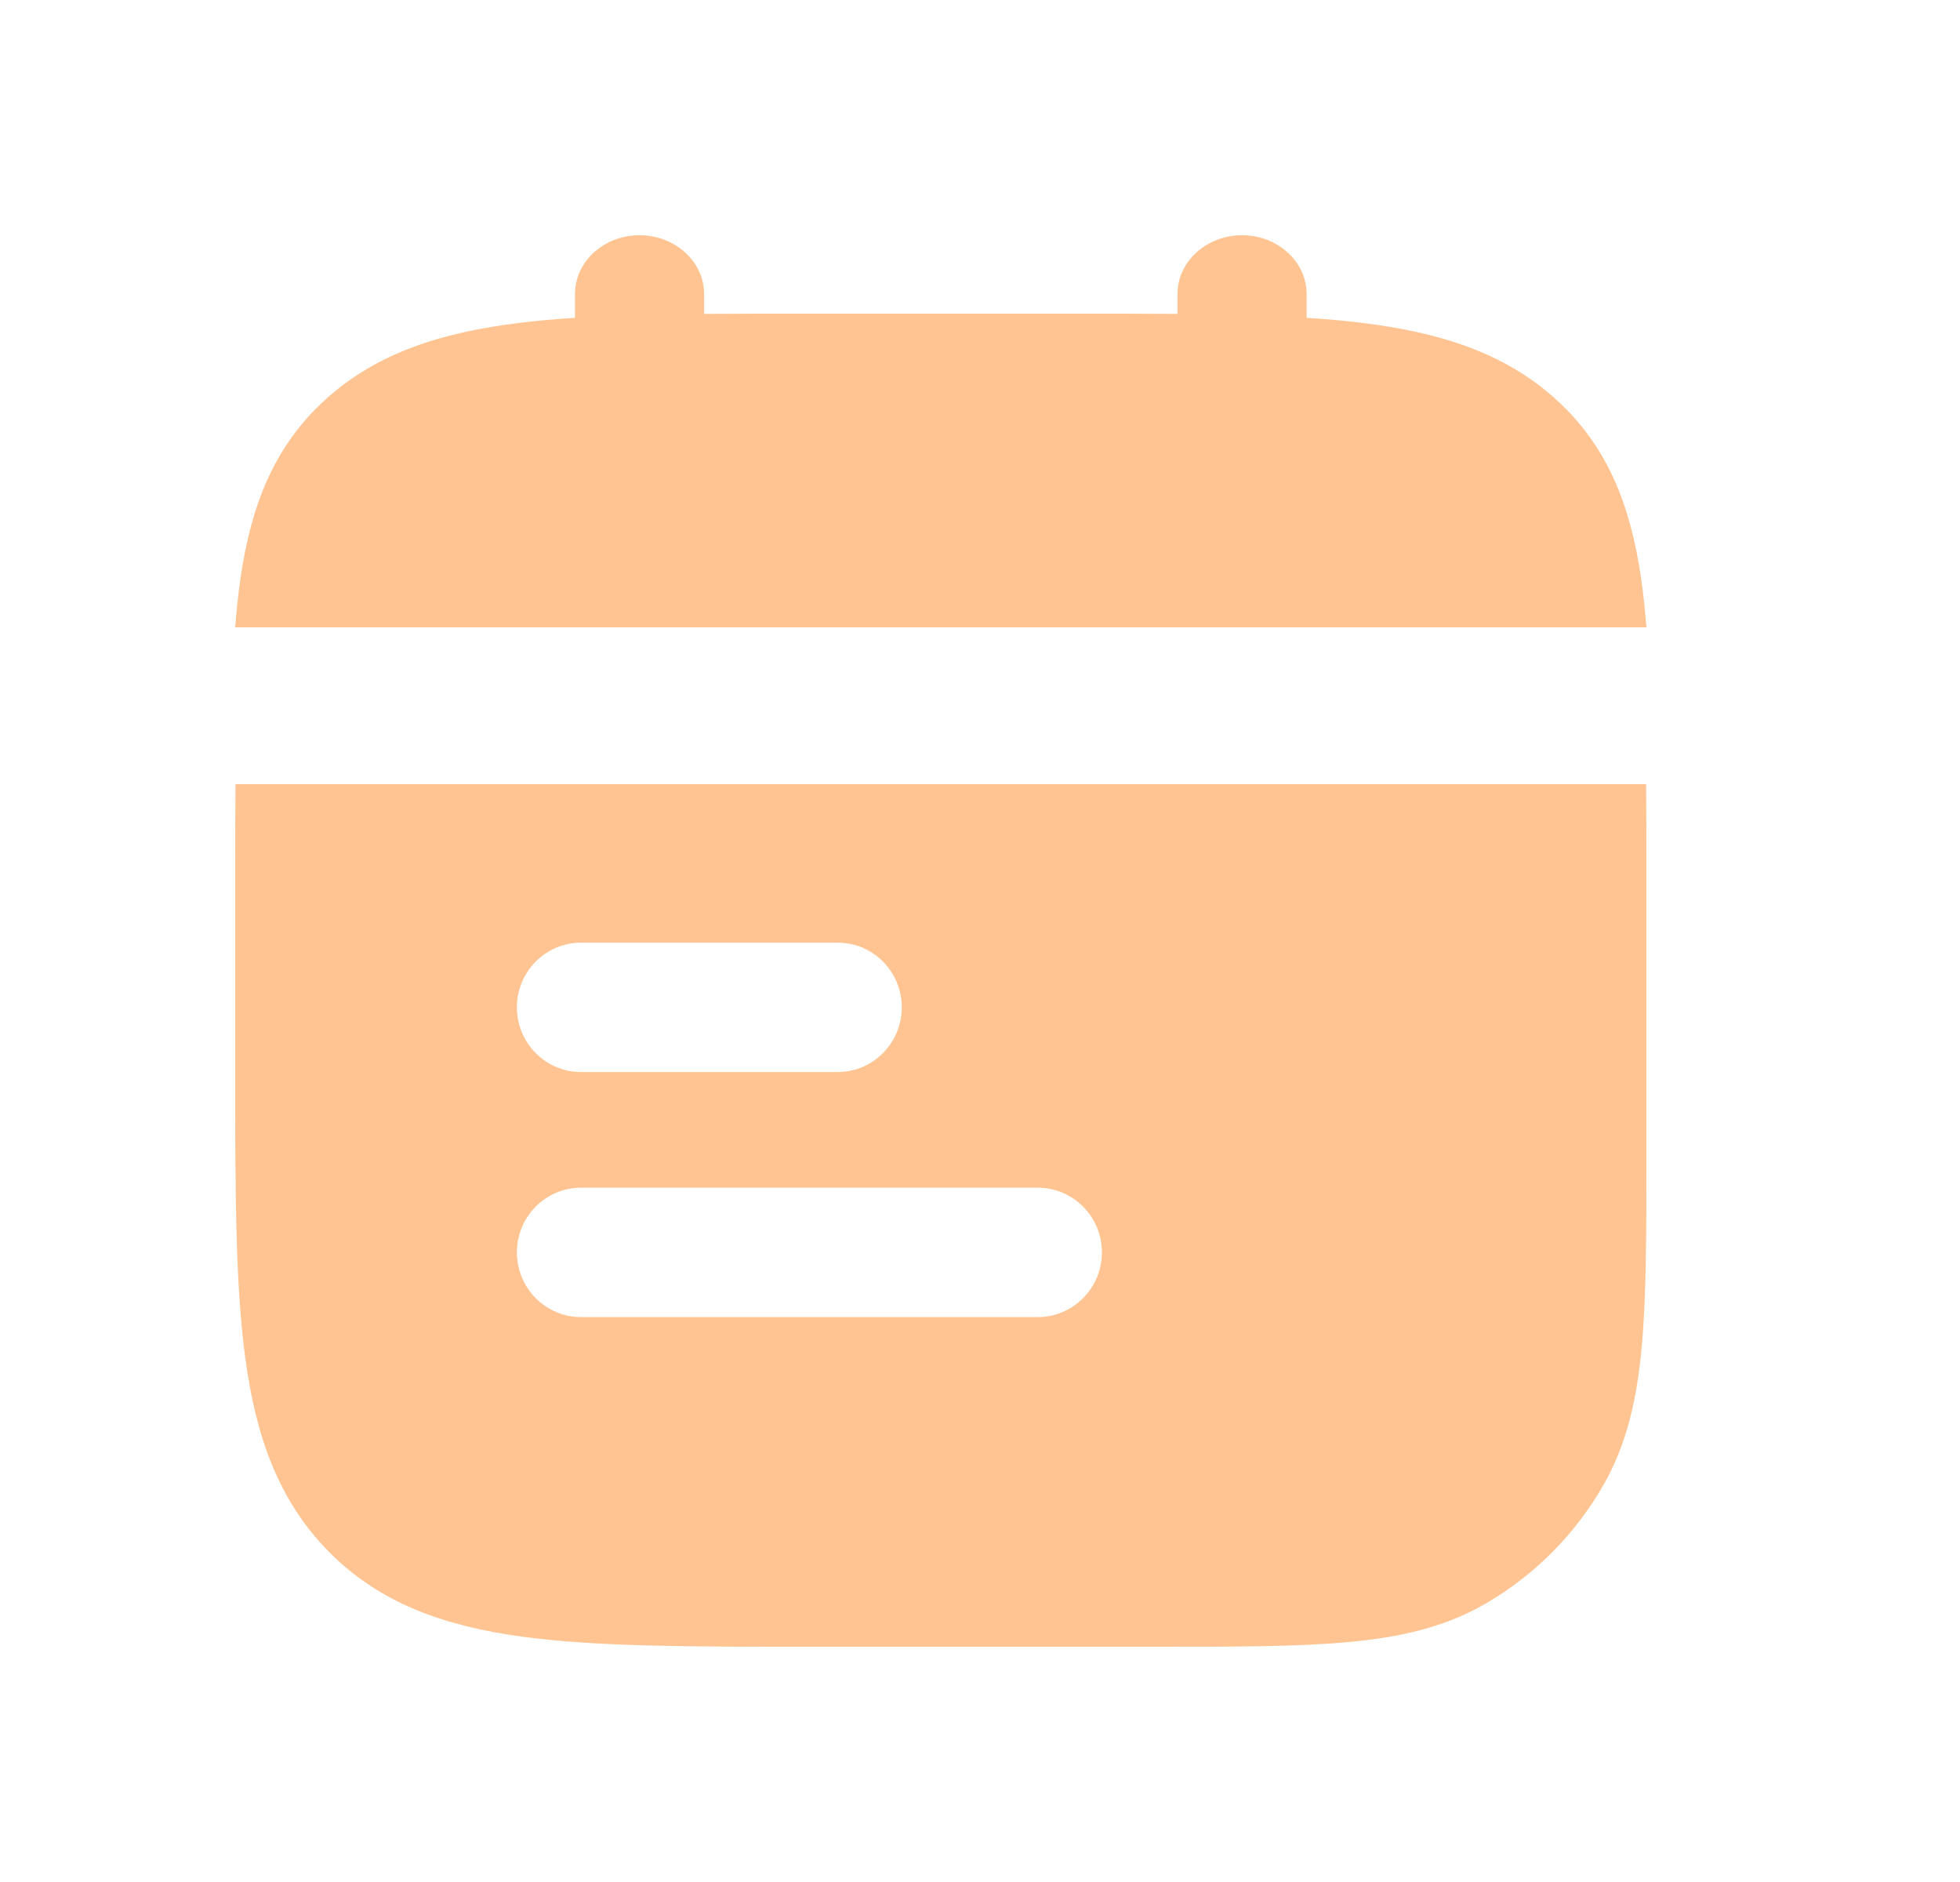 <svg width="25" height="24" viewBox="0 0 25 24" fill="none" xmlns="http://www.w3.org/2000/svg">
<path d="M8.157 3C8.612 3 8.981 3.336 8.981 3.75V4.003C9.391 4 9.828 4 10.293 4H13.707C14.172 4 14.609 4 15.019 4.003V3.75C15.019 3.336 15.388 3 15.843 3C16.297 3 16.666 3.336 16.666 3.75V4.053C16.915 4.069 17.15 4.089 17.371 4.117C18.359 4.238 19.191 4.496 19.852 5.098C20.513 5.7 20.797 6.458 20.93 7.358C20.96 7.559 20.982 7.773 21 8H3C3.018 7.773 3.04 7.559 3.07 7.358C3.203 6.458 3.487 5.7 4.148 5.098C4.809 4.496 5.641 4.238 6.629 4.117C6.85 4.089 7.085 4.069 7.334 4.053V3.75C7.334 3.336 7.702 3 8.157 3Z" fill="#FFC491"/>
<path fill-rule="evenodd" clip-rule="evenodd" d="M3 11.314C3 10.849 3 10.411 3.004 10H20.996C21 10.411 21 10.848 21 11.314V14.714C21 15.709 21 16.511 20.942 17.158C20.882 17.825 20.755 18.408 20.452 18.938C20.093 19.565 19.576 20.085 18.954 20.447C18.43 20.753 17.852 20.881 17.19 20.941C16.548 21 15.753 21 14.766 21H10.304C8.812 21 7.609 21 6.664 20.872C5.682 20.739 4.855 20.454 4.198 19.792C3.542 19.13 3.259 18.296 3.127 17.306C3 16.352 3 15.14 3 13.635V11.314ZM6.593 15.971C6.593 15.515 6.96 15.146 7.412 15.146H13.236C13.688 15.146 14.055 15.515 14.055 15.971C14.055 16.426 13.688 16.796 13.236 16.796H7.412C6.96 16.796 6.593 16.426 6.593 15.971ZM7.412 12.021C6.96 12.021 6.593 12.39 6.593 12.846C6.593 13.302 6.96 13.671 7.412 13.671H10.684C11.136 13.671 11.502 13.302 11.502 12.846C11.502 12.39 11.136 12.021 10.684 12.021H7.412Z" fill="#FFC491"/>
</svg>
